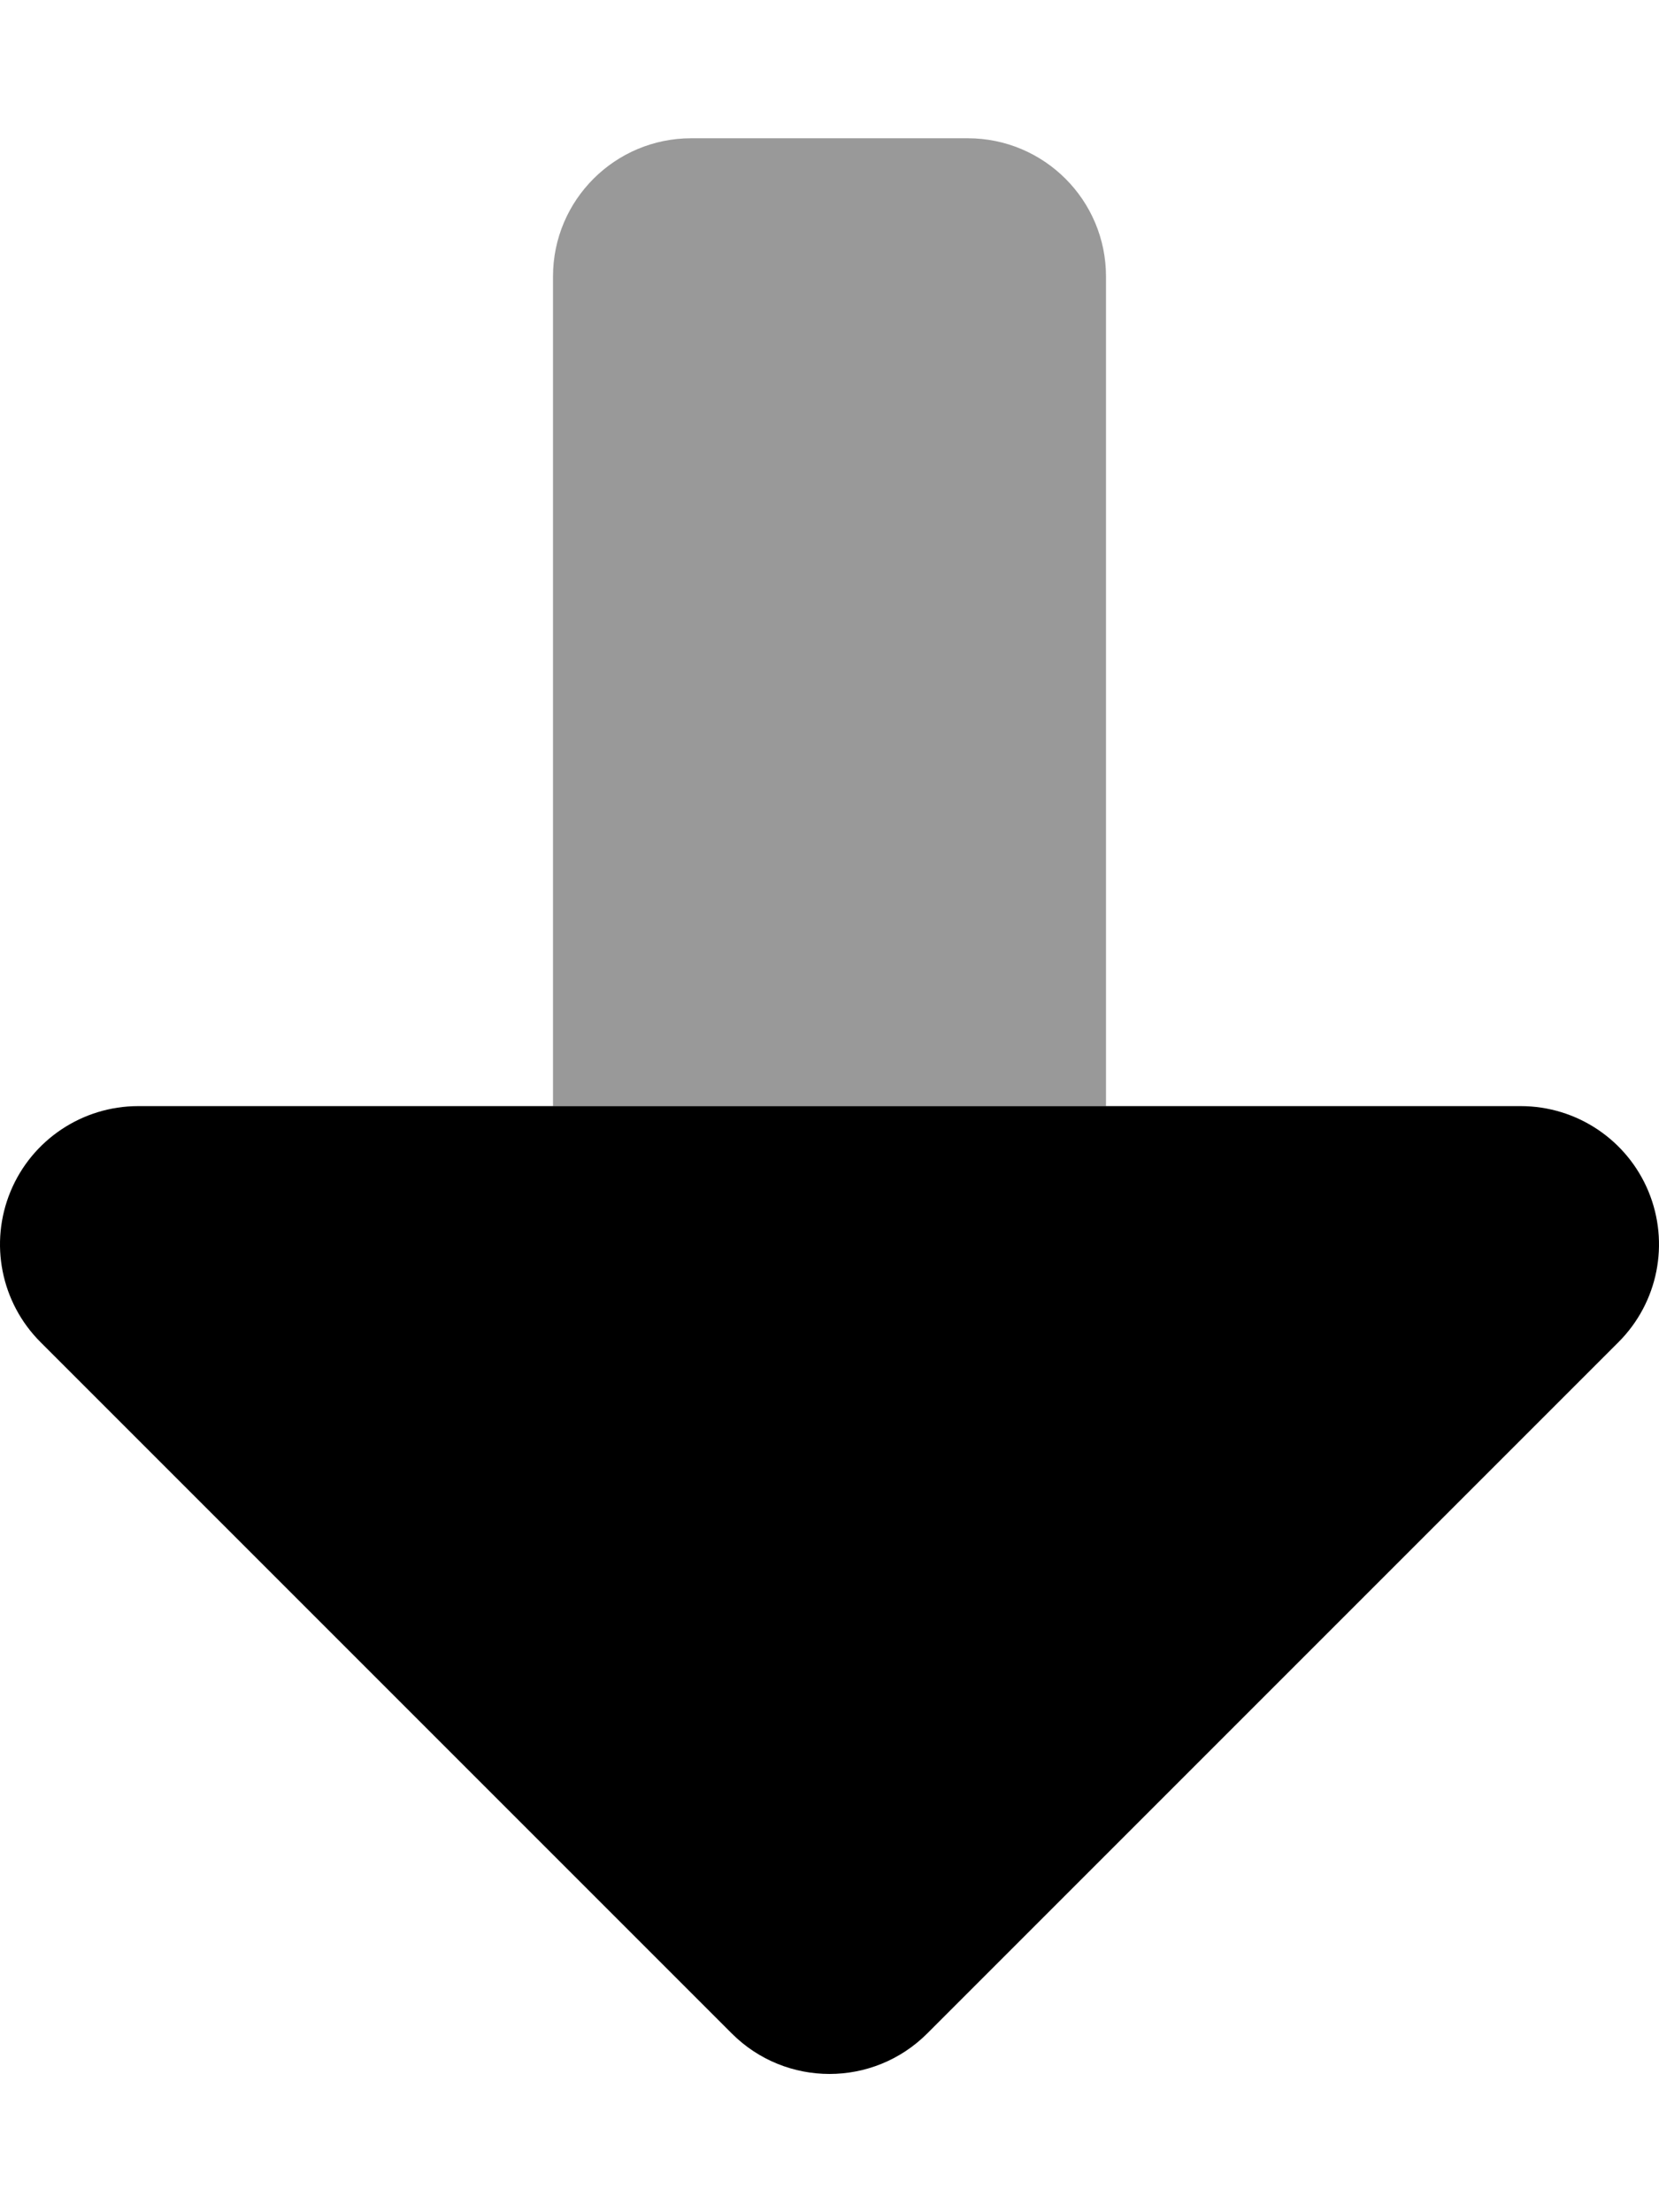 <svg xmlns="http://www.w3.org/2000/svg" viewBox="0 0 384 512"><!-- Font Awesome Pro 6.0.0-alpha2 by @fontawesome - https://fontawesome.com License - https://fontawesome.com/license (Commercial License) -->
    <defs>
        <style>.fa-secondary{opacity:.4}</style>
    </defs>
    <path d="M128 256V64C128 46.326 142.328 32 160 32H224C241.674 32 256 46.326 256 64V256H128Z" class="fa-secondary"/>
    <path d="M374.625 310.625L214.625 470.625C208.375 476.875 200.188 480 192 480S175.625 476.875 169.375 470.625L9.375 310.625C0.219 301.469 -2.516 287.719 2.438 275.75C7.391 263.797 19.063 256 32 256H352C364.938 256 376.609 263.797 381.563 275.75C386.516 287.719 383.781 301.469 374.625 310.625Z" class="fa-primary"/>
</svg>